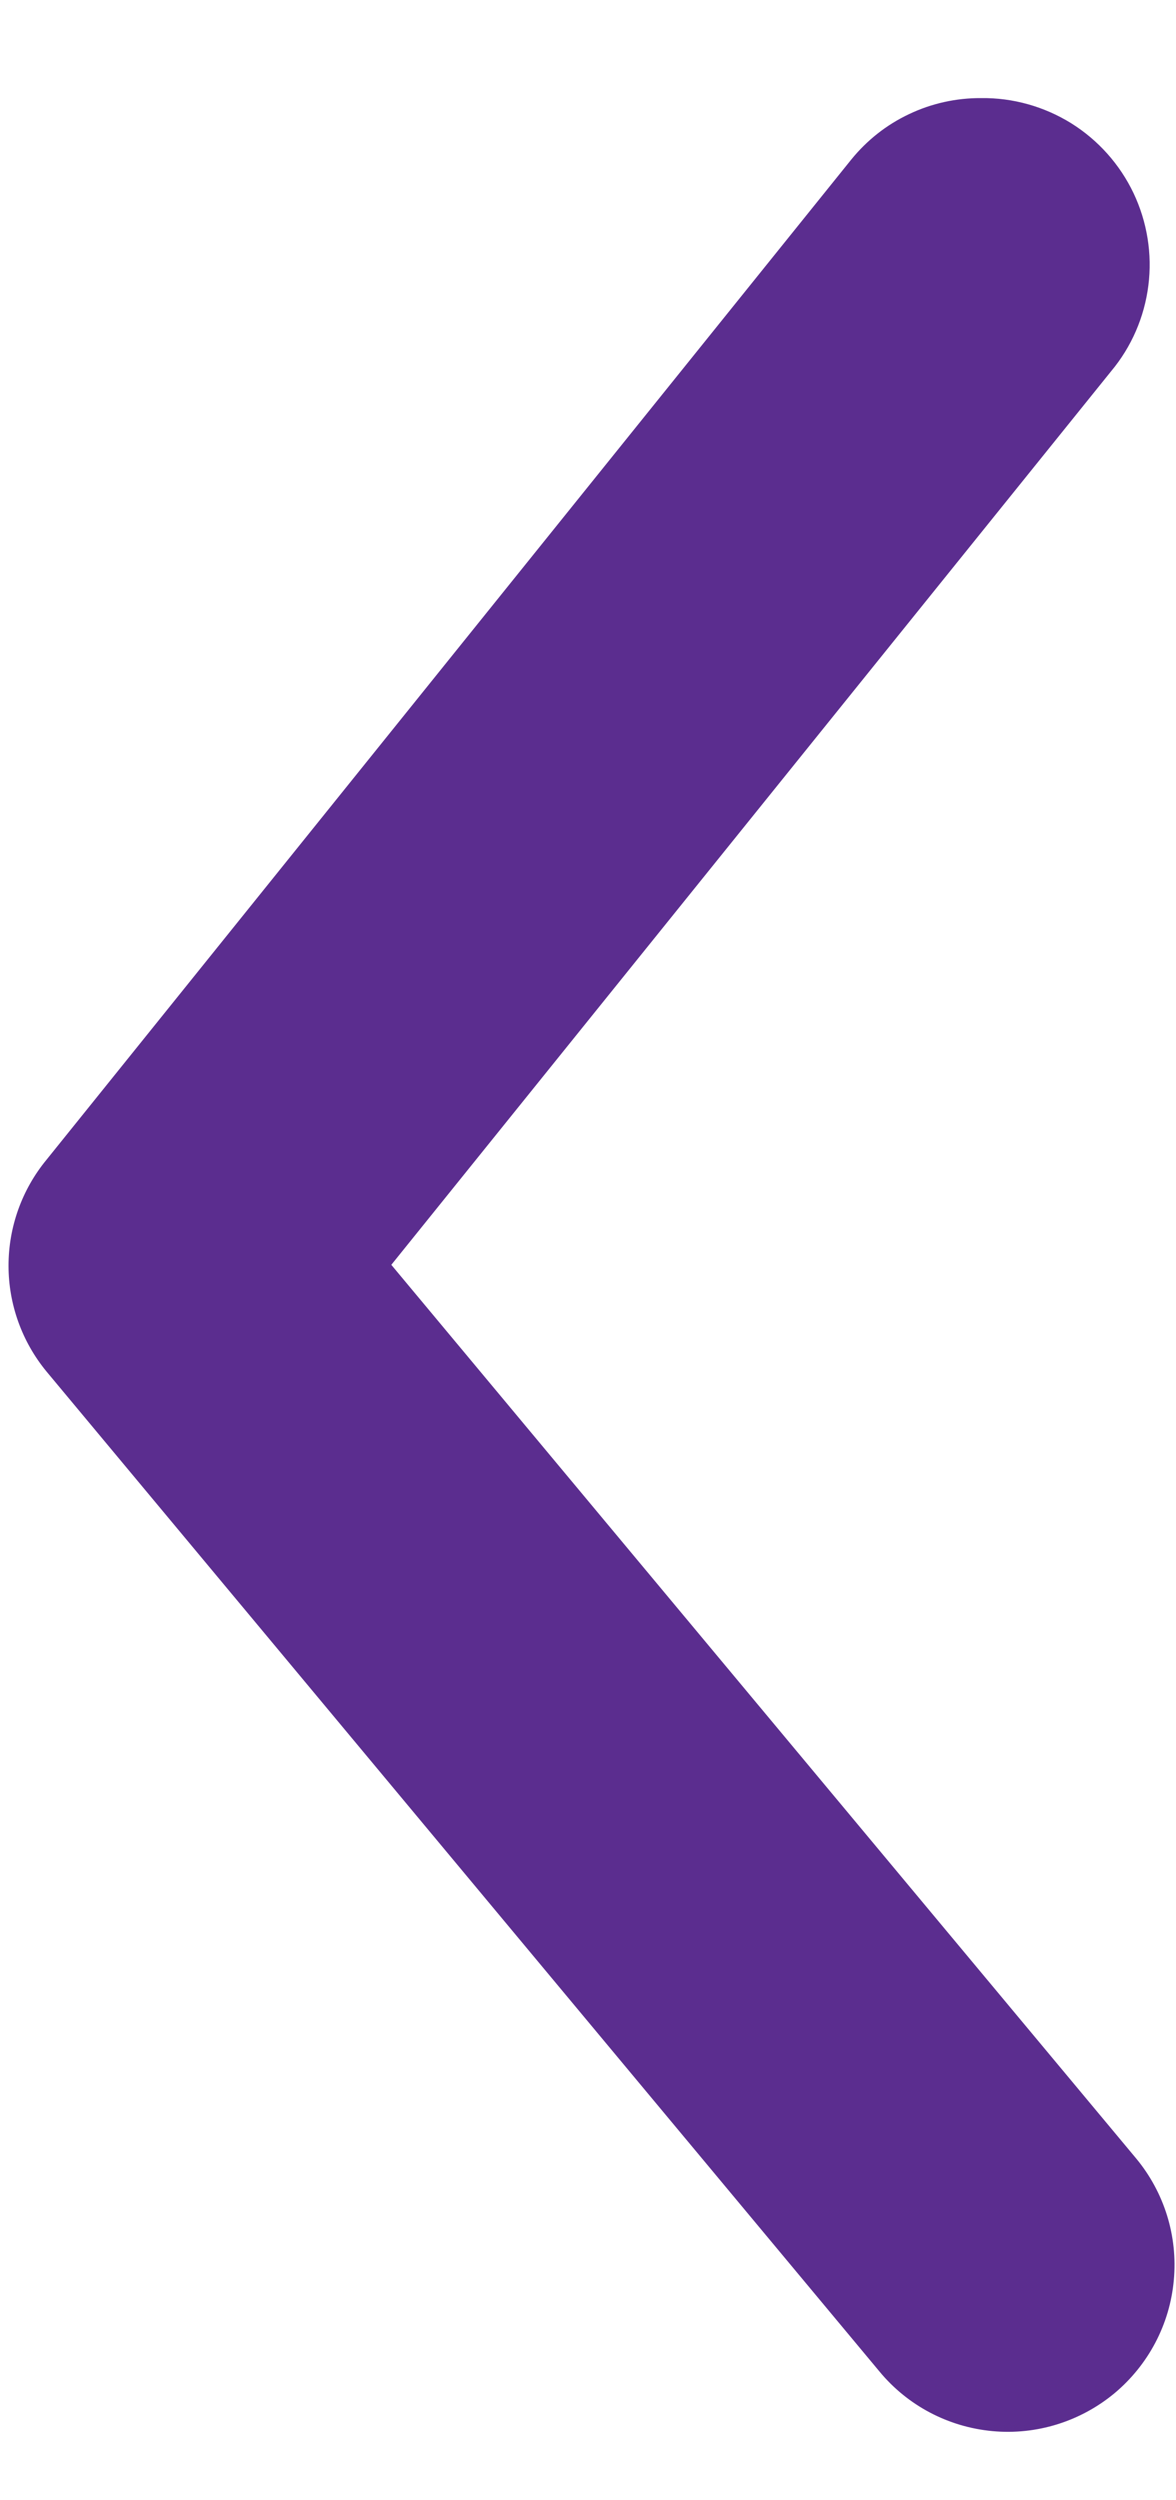 <svg width="8" height="17" viewBox="0 0 8 17" fill="none" xmlns="http://www.w3.org/2000/svg">
<path d="M6.674 0.667C6.505 0.666 6.337 0.703 6.184 0.776C6.031 0.848 5.897 0.954 5.79 1.086L0.316 7.886C0.149 8.089 0.058 8.343 0.058 8.606C0.058 8.868 0.149 9.122 0.316 9.325L5.983 16.125C6.175 16.357 6.451 16.502 6.751 16.53C7.051 16.558 7.349 16.465 7.581 16.273C7.812 16.08 7.958 15.804 7.985 15.504C8.013 15.204 7.92 14.906 7.728 14.675L2.662 8.6L7.558 2.525C7.697 2.359 7.785 2.156 7.812 1.941C7.839 1.727 7.804 1.509 7.711 1.313C7.618 1.118 7.471 0.953 7.287 0.838C7.103 0.724 6.89 0.664 6.674 0.667Z" fill="#5B2D8F"/>
</svg>
